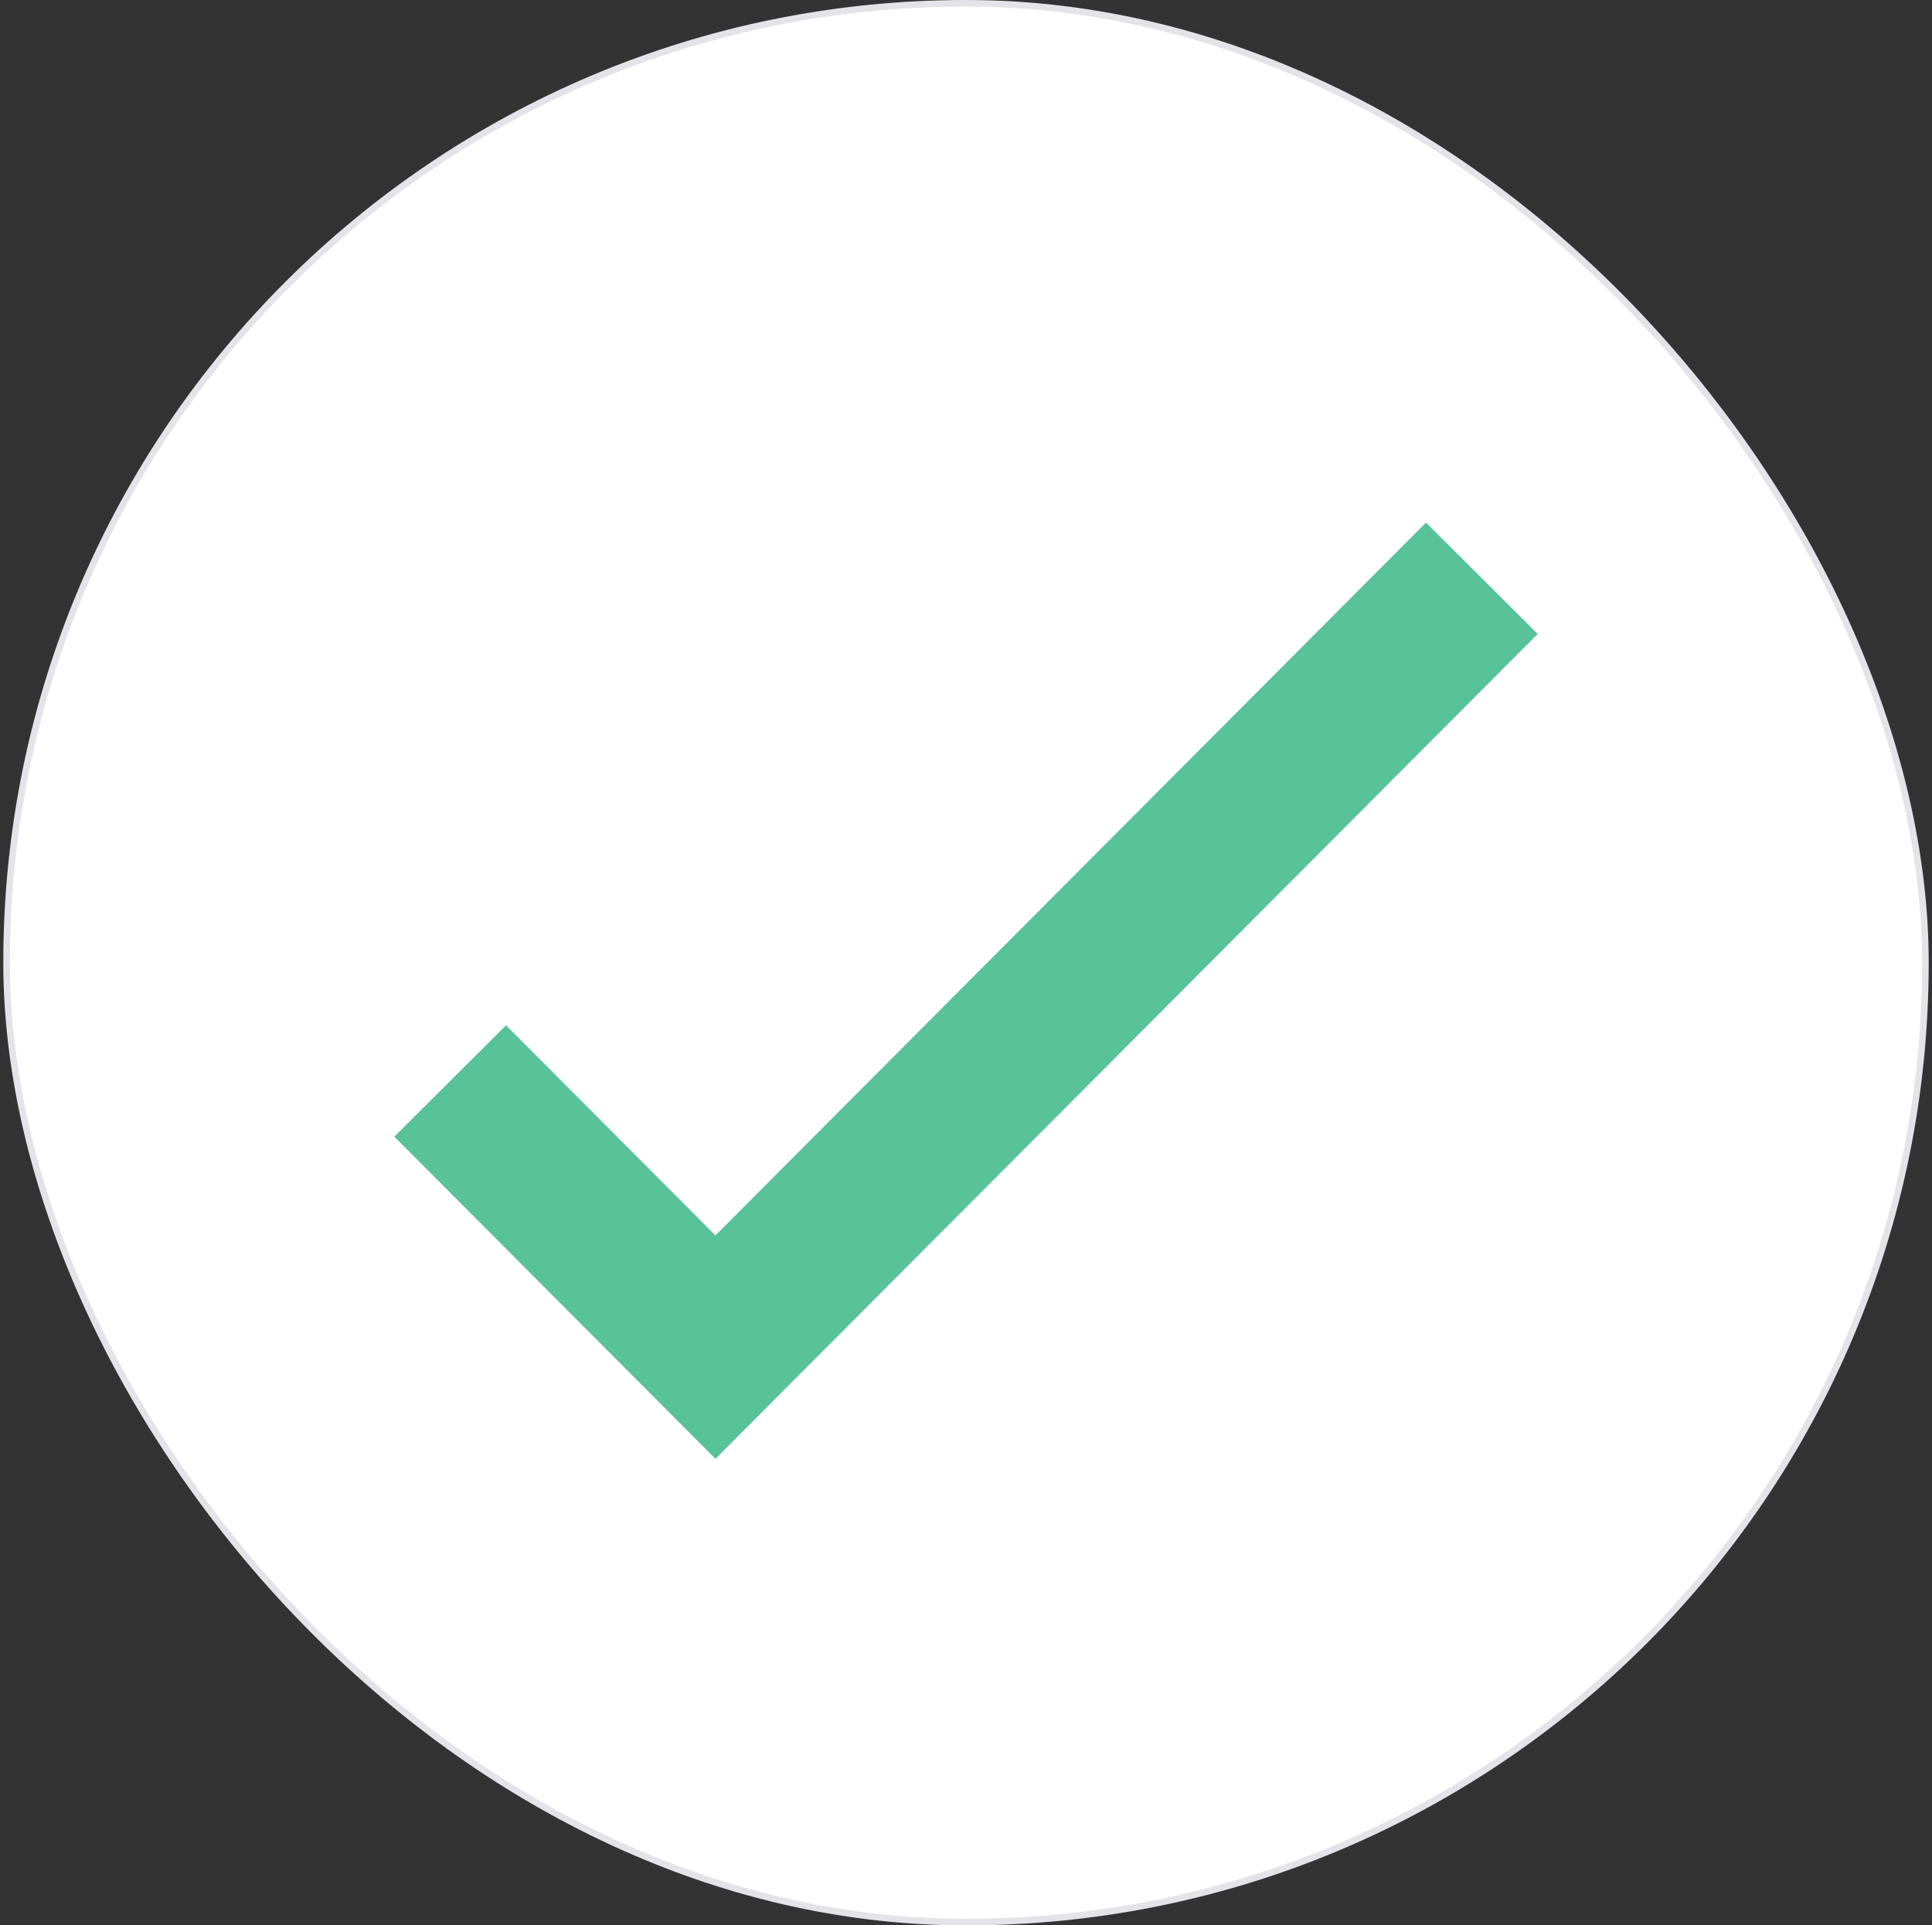 <svg width="294" height="293" viewBox="0 0 294 293" fill="none" xmlns="http://www.w3.org/2000/svg">
<rect x="0" y="0" width="294" height="293" fill="#333333" stroke="none"/>
<rect x="1" y="0.5" width="292" height="292" rx="146" fill="white"/>
<path d="M68.5 164.5L108.871 205L225.5 88" stroke="#58C299" stroke-width="24"/>
<rect x="1" y="0.5" width="292" height="292" rx="146" stroke="#E3E3E9"/>
</svg>
